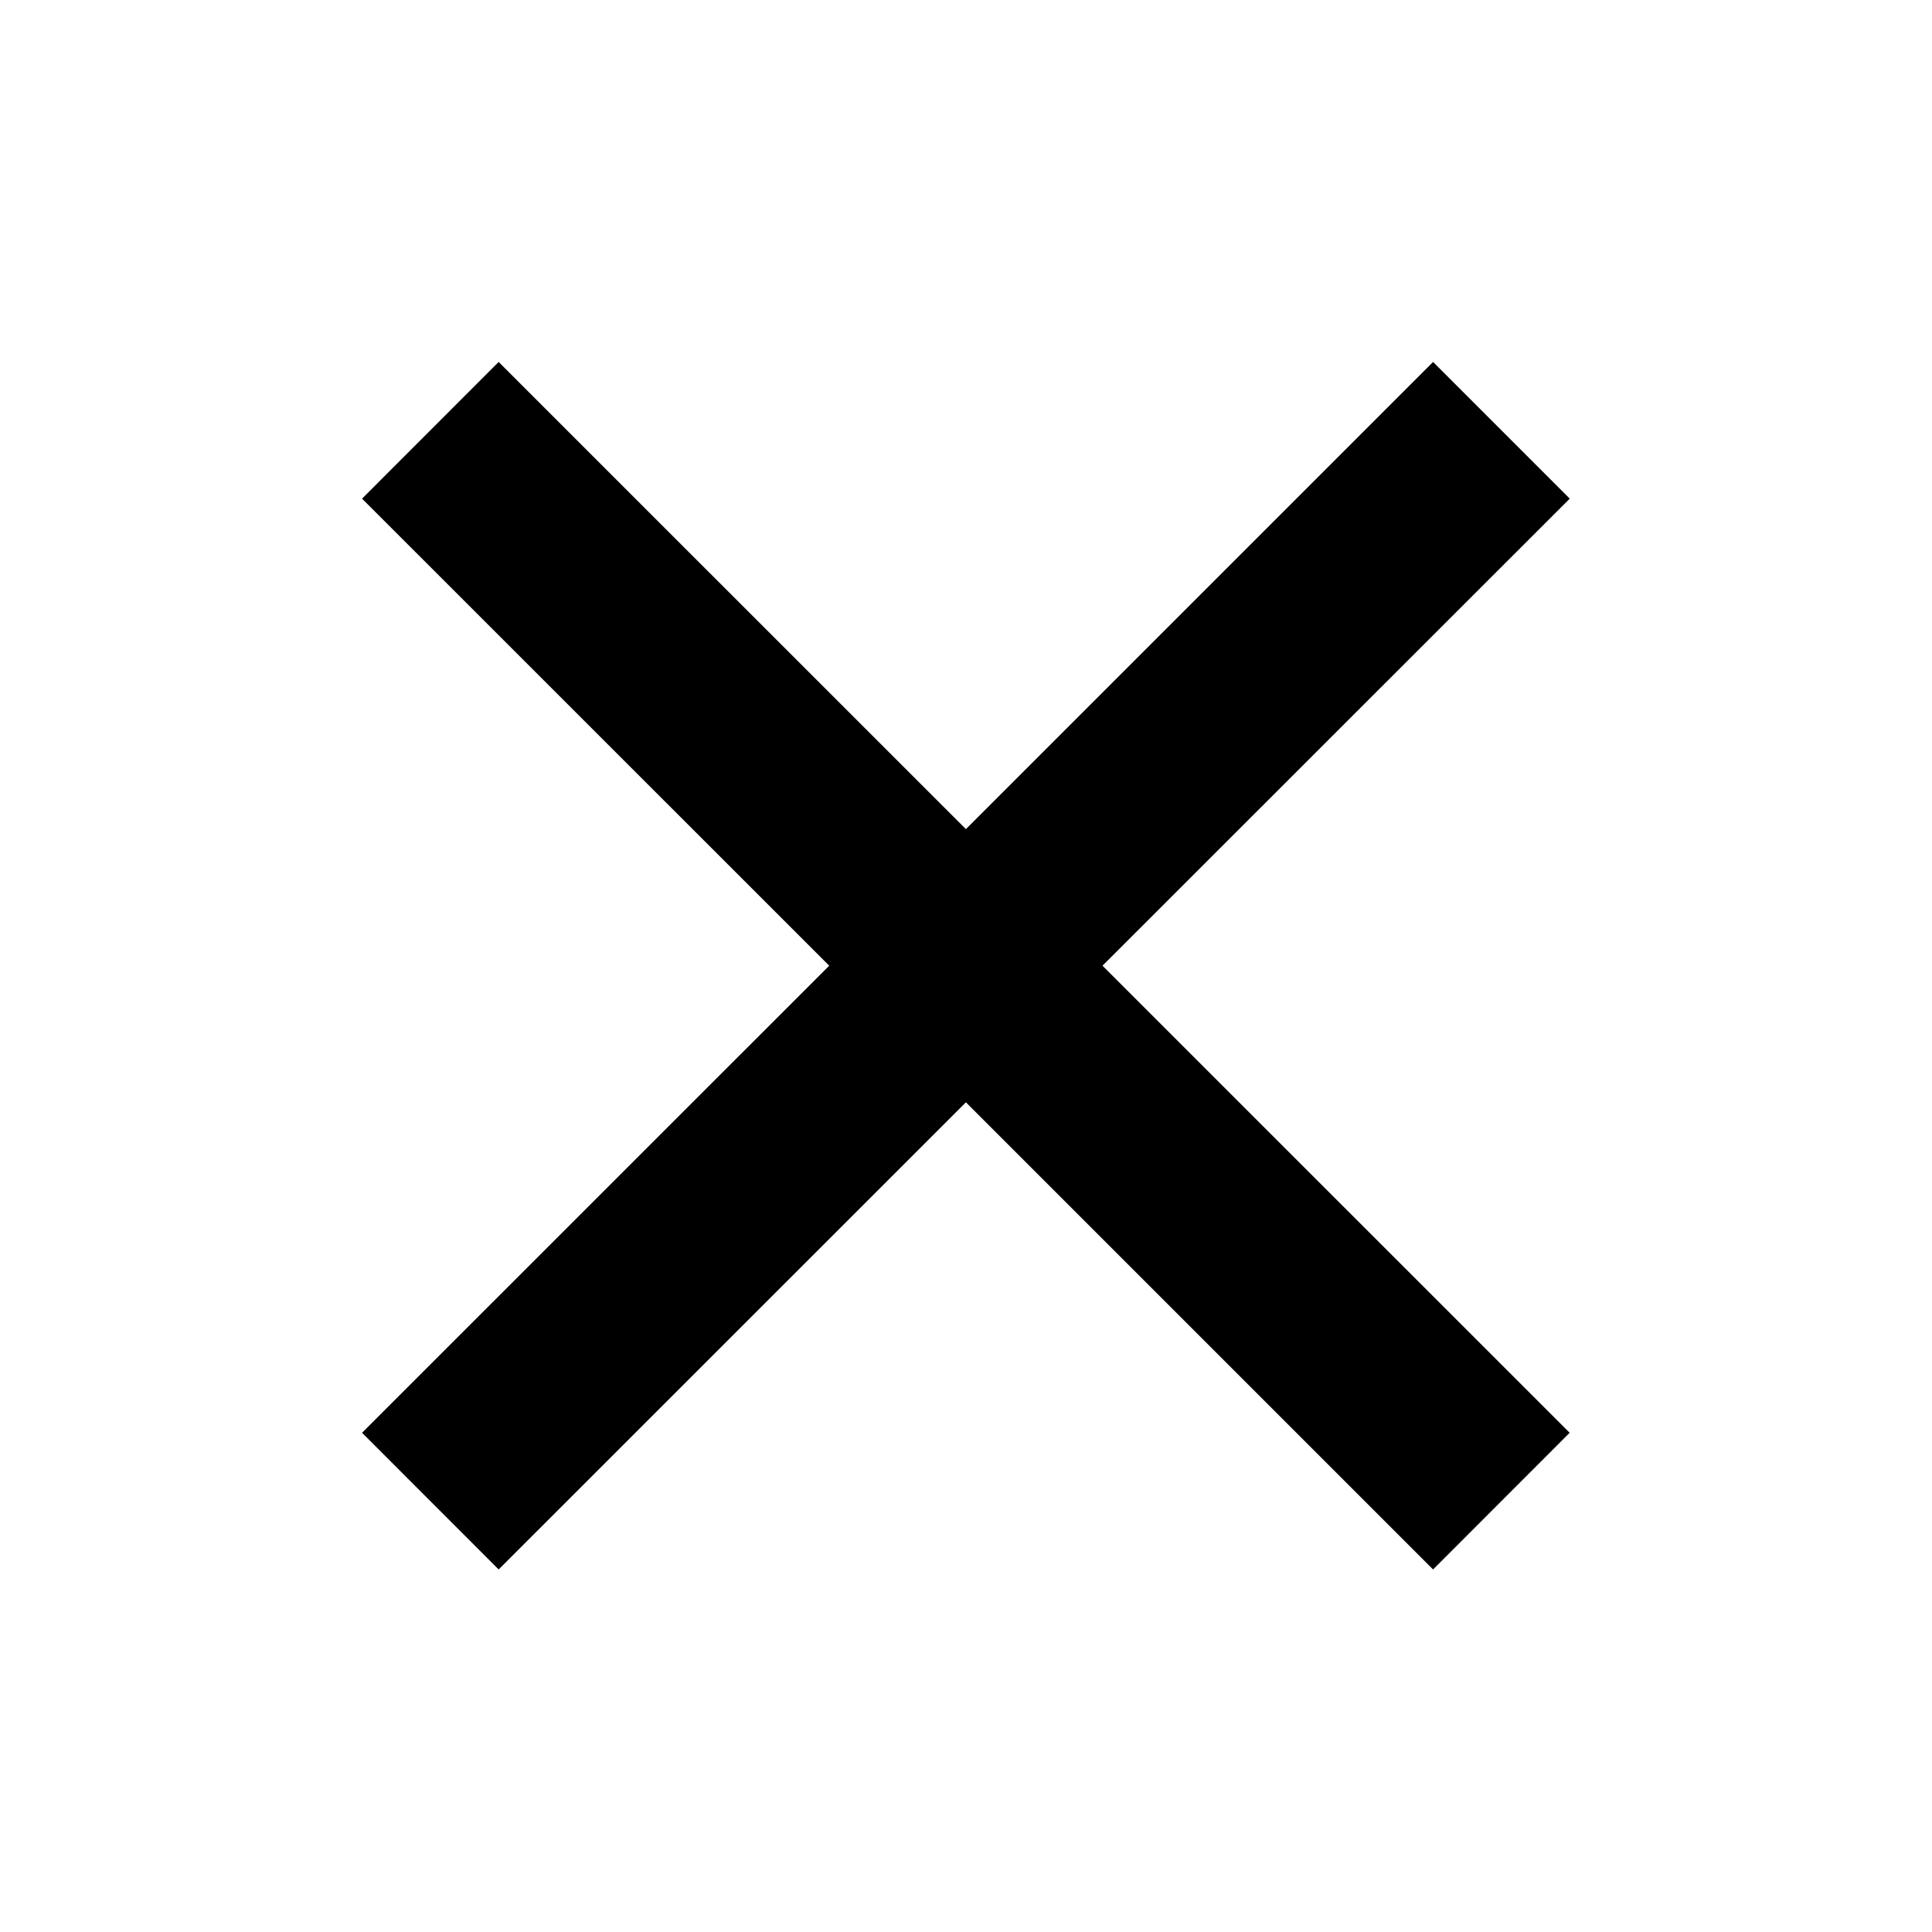 <svg width="20" height="20" viewBox="0 0 20 20" fill="none" xmlns="http://www.w3.org/2000/svg">
<path fill-rule="evenodd" clip-rule="evenodd" d="M9.999 11.411L14.835 16.247L16.249 14.832L11.413 9.997L16.25 5.162L14.835 3.747L9.999 8.583L5.162 3.747L3.748 5.162L8.584 9.997L3.748 14.832L5.162 16.247L9.999 11.411Z" fill="black"/>
</svg>

